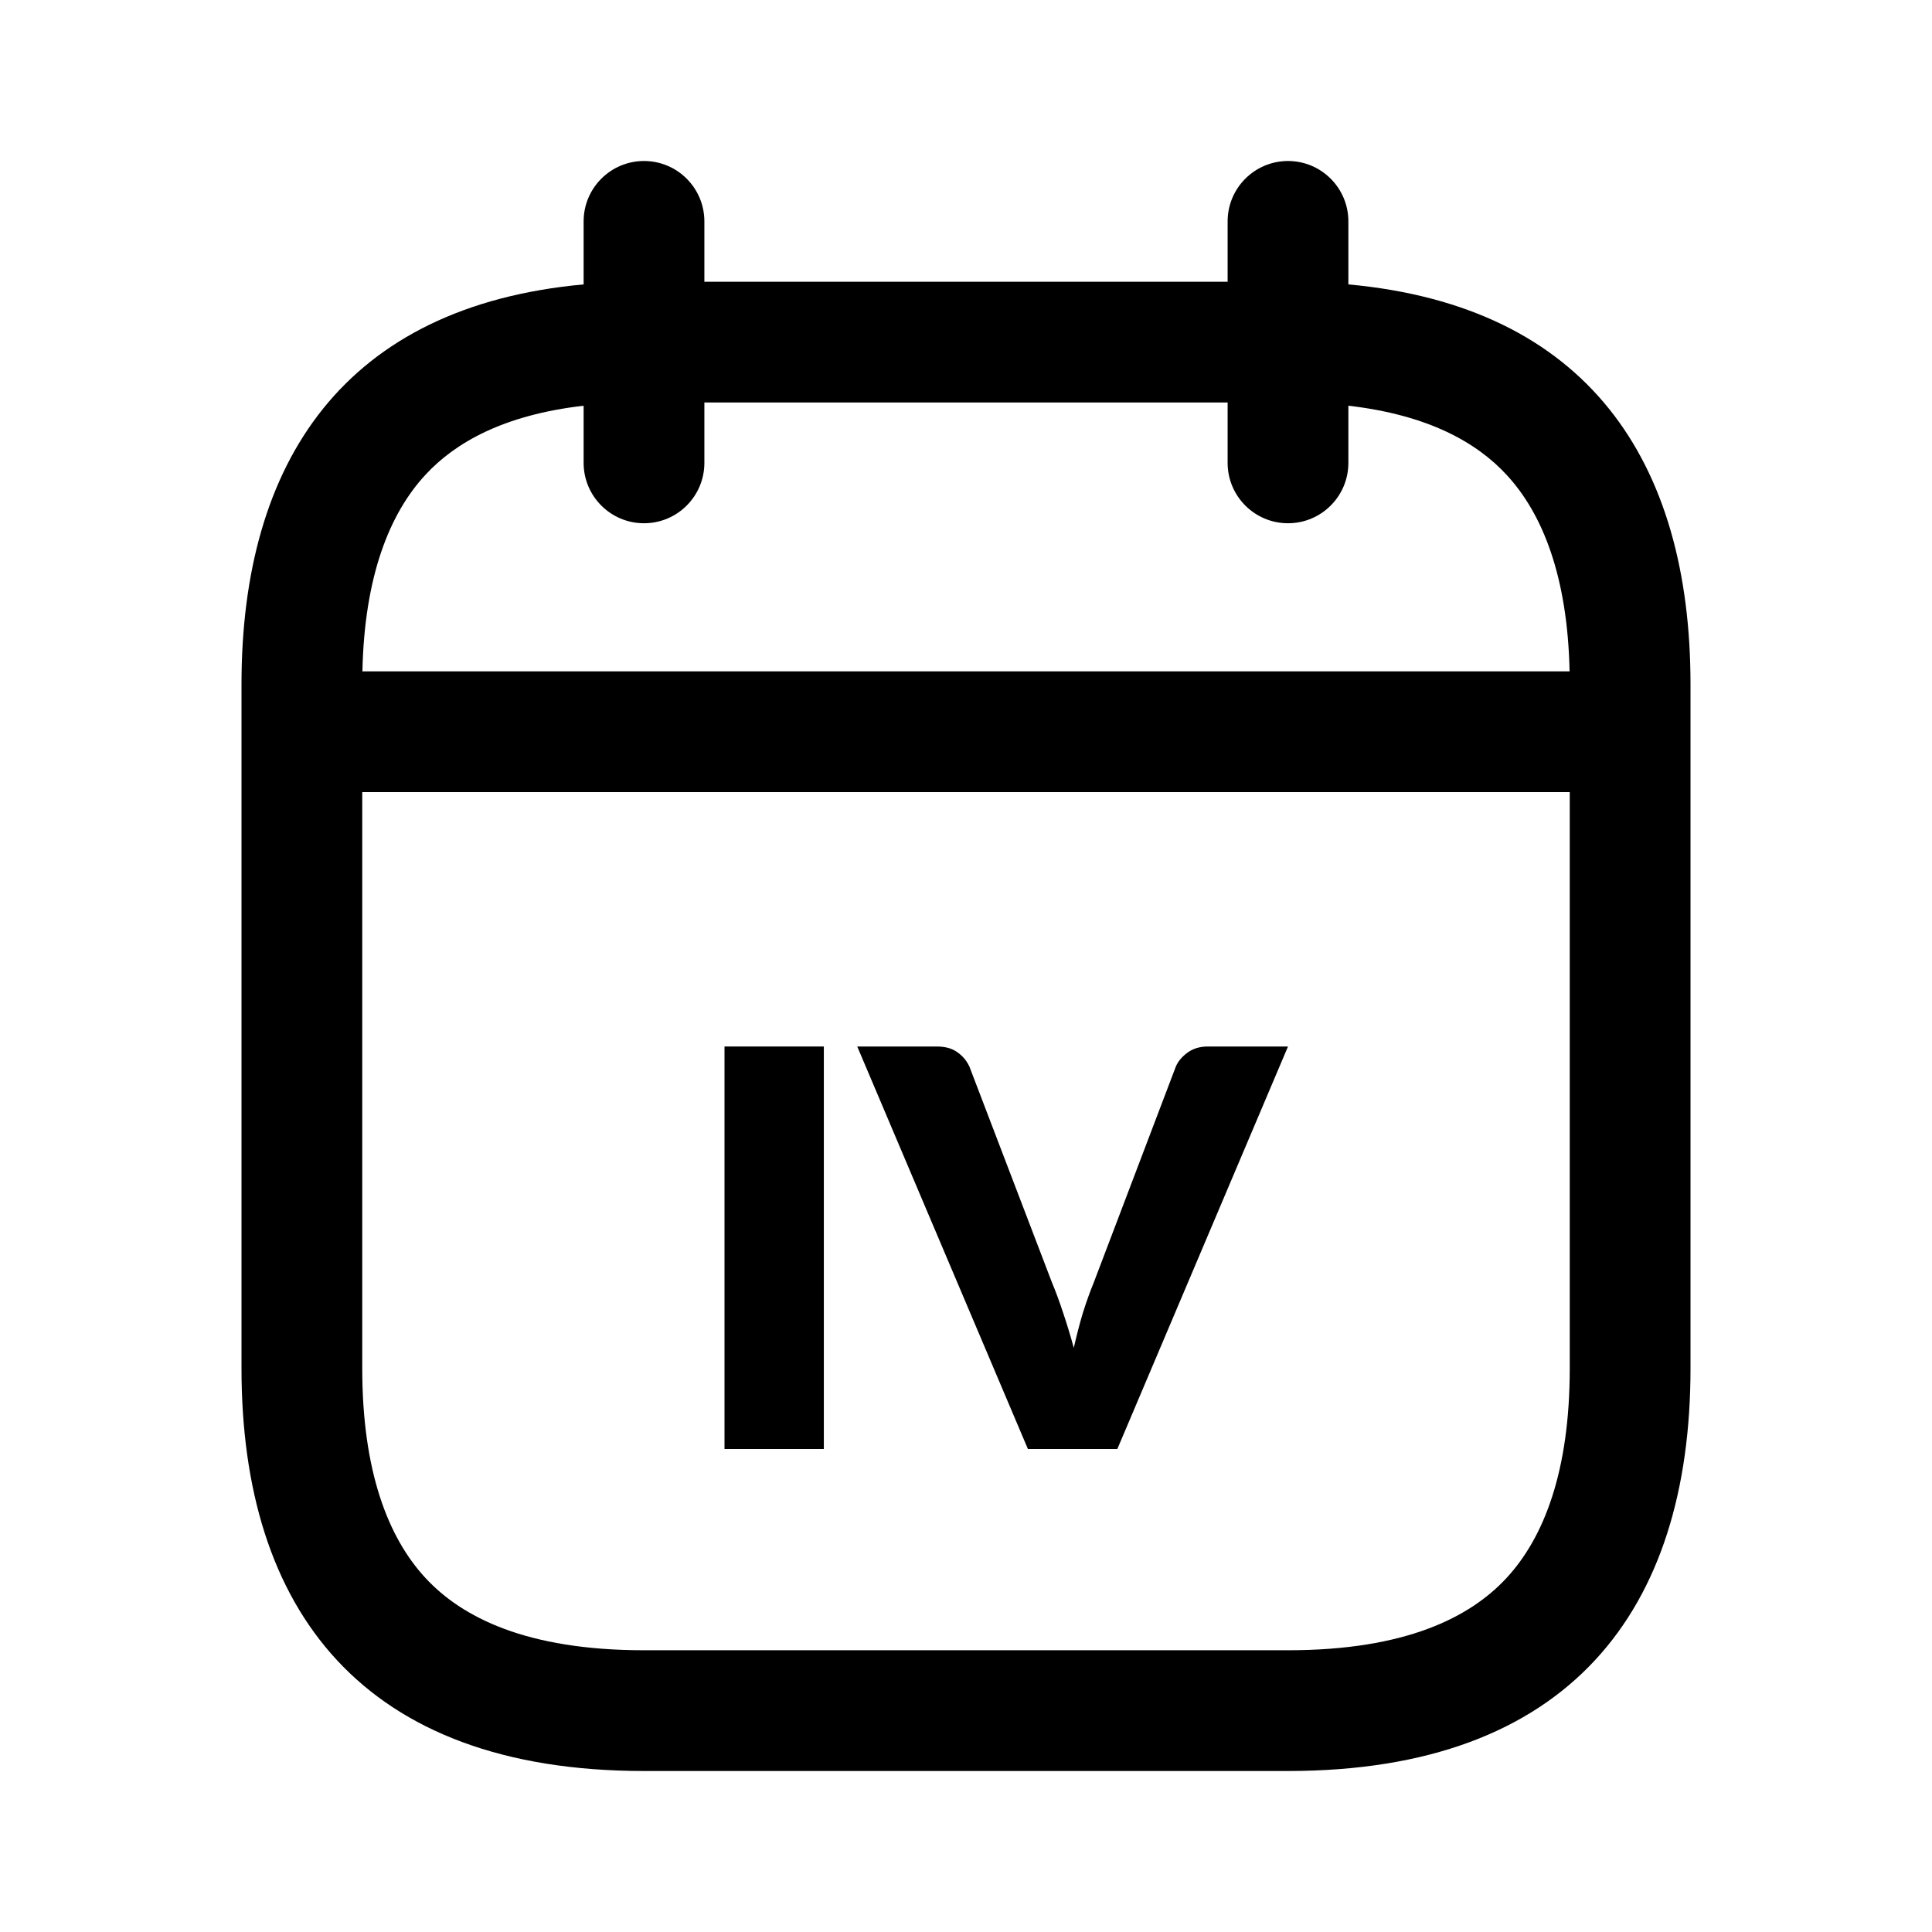 <svg width="24" height="24" viewBox="0 0 24 24" fill="none" xmlns="http://www.w3.org/2000/svg">
<path fill-rule="evenodd" clip-rule="evenodd" d="M8.75 2.75C8.75 2.336 8.414 2 8 2C7.586 2 7.25 2.336 7.25 2.75V3.533C4.285 3.804 3 5.724 3 8.5V9.09V17C3 20 4.5 22 8 22H16C19.5 22 21 20 21 17V8.5C21 5.724 19.715 3.804 16.75 3.533V2.75C16.75 2.336 16.414 2 16 2C15.586 2 15.25 2.336 15.25 2.75V3.5H8.75V2.75ZM7.25 5.04V5.75C7.25 6.164 7.586 6.5 8 6.5C8.414 6.5 8.75 6.164 8.75 5.75V5H15.25V5.75C15.25 6.164 15.586 6.5 16 6.5C16.414 6.5 16.75 6.164 16.75 5.75V5.04C17.749 5.155 18.347 5.501 18.713 5.896C19.162 6.379 19.473 7.16 19.498 8.34H4.502C4.527 7.16 4.838 6.379 5.287 5.896C5.653 5.501 6.251 5.155 7.25 5.04ZM4.5 9.84V17C4.5 18.27 4.818 19.099 5.287 19.604C5.737 20.089 6.536 20.5 8 20.5H16C17.464 20.5 18.263 20.089 18.713 19.604C19.182 19.099 19.5 18.27 19.5 17V9.84H4.5Z" fill="currentColor"/>
<path d="M10.234 18H9V13H10.234V18Z" fill="currentColor"/>
<path d="M16 13L13.88 18H12.769L10.649 13H11.636C11.743 13 11.829 13.024 11.894 13.072C11.959 13.118 12.009 13.177 12.043 13.251L13.066 15.927C13.115 16.044 13.162 16.172 13.208 16.312C13.254 16.449 13.298 16.593 13.339 16.744C13.373 16.593 13.41 16.449 13.451 16.312C13.495 16.172 13.541 16.044 13.589 15.927L14.606 13.251C14.633 13.187 14.68 13.129 14.748 13.079C14.818 13.026 14.904 13 15.005 13H16Z" fill="currentColor"/>
</svg>
